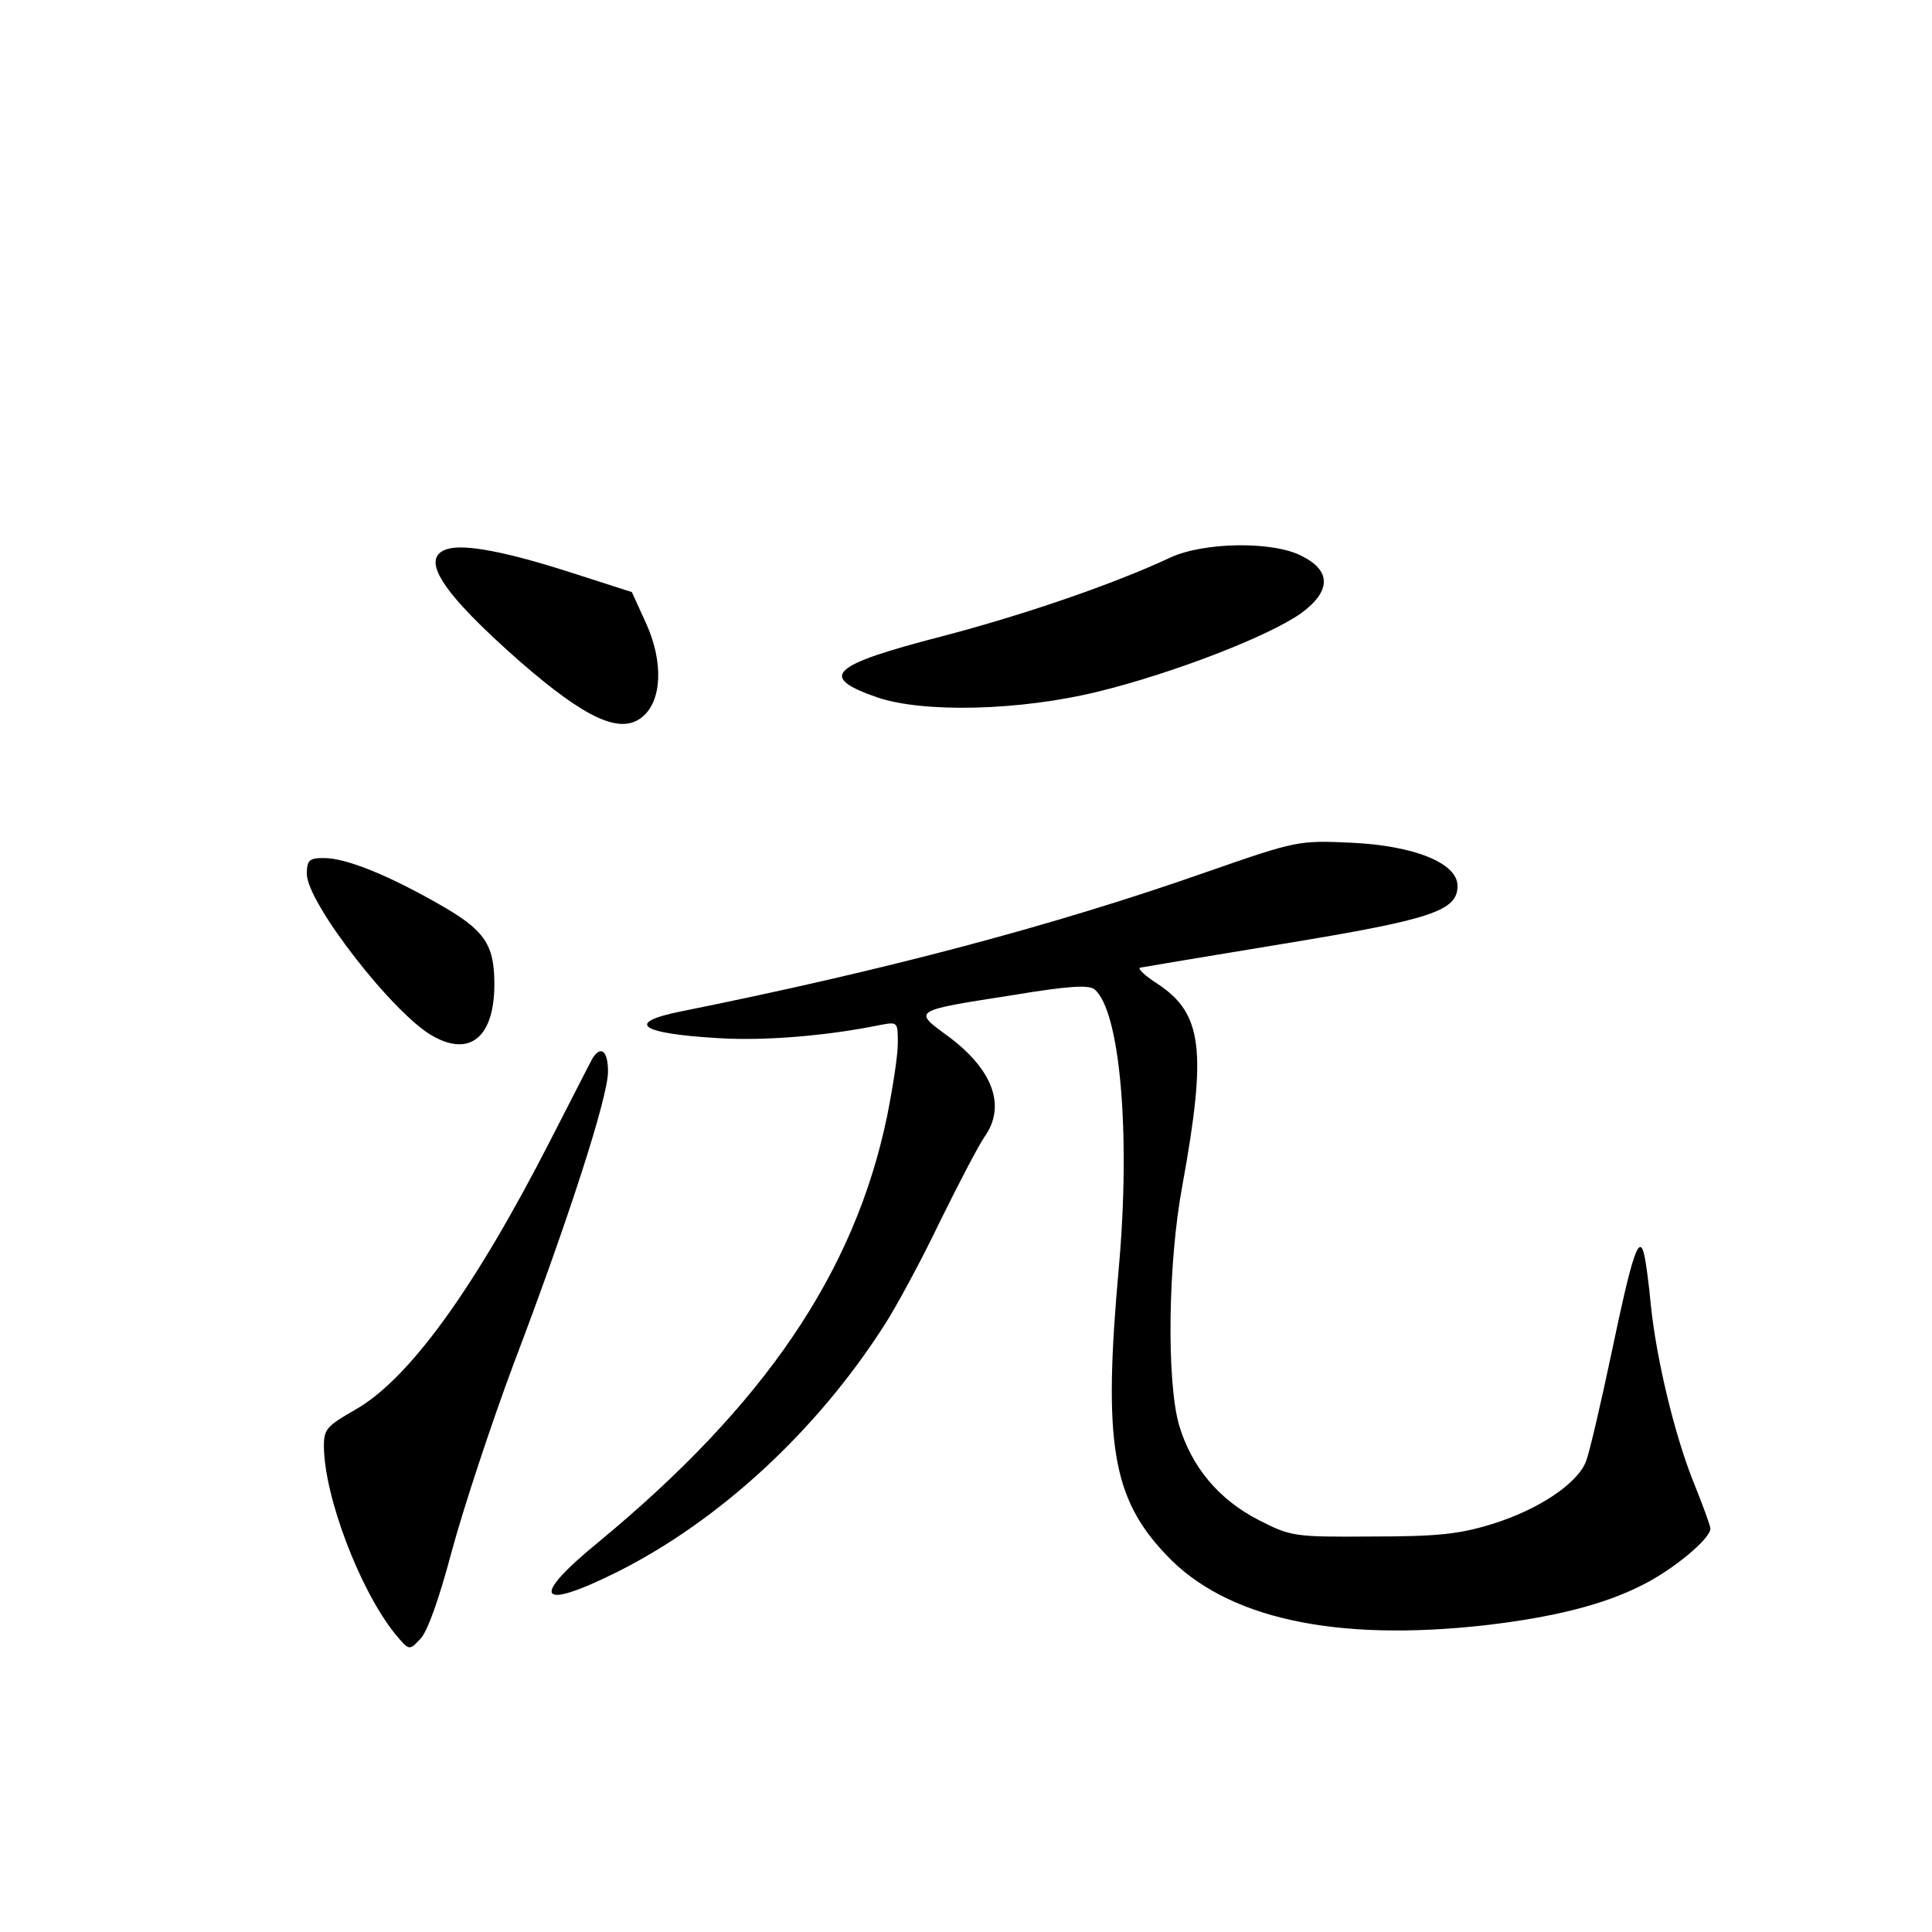 <?xml version="1.0" standalone="no"?>
<!DOCTYPE svg PUBLIC "-//W3C//DTD SVG 20010904//EN"
 "http://www.w3.org/TR/2001/REC-SVG-20010904/DTD/svg10.dtd">
<svg version="1.0" xmlns="http://www.w3.org/2000/svg"
 width="340pt" height="340pt" viewBox="0 0 340 340"
 preserveAspectRatio="xMidYMid meet">
<g transform="translate(0,340) scale(0.1,-0.1)"
fill="#000000" stroke="none">
<path d="M788 2434 c-51 -15 -12 -76 128 -199 115 -100 176 -128 214 -97 35
28 38 97 7 165 l-25 55 -109 35 c-109 35 -184 50 -215 41z"/>
<path d="M2060 2419 c-100 -47 -261 -102 -403 -139 -197 -51 -217 -71 -114
-107 81 -28 252 -24 390 10 134 33 301 98 357 138 53 39 53 75 0 101 -51 26
-171 24 -230 -3z"/>
<path d="M2125 1866 c-270 -95 -569 -174 -927 -246 -99 -20 -72 -39 67 -47 80
-5 190 4 283 23 32 6 32 6 32 -32 0 -22 -9 -79 -19 -129 -57 -274 -215 -507
-508 -749 -121 -99 -107 -122 32 -53 180 90 352 248 472 436 20 31 64 112 97
181 34 69 69 136 79 150 38 54 14 118 -64 176 -63 46 -65 45 115 73 96 16 132
18 142 10 45 -37 64 -253 43 -489 -28 -309 -12 -406 83 -506 105 -112 297
-154 563 -124 119 14 208 36 276 71 54 27 119 81 119 99 0 5 -14 43 -31 85
-32 81 -64 212 -74 310 -3 33 -8 71 -11 85 -9 41 -21 6 -58 -171 -19 -90 -39
-176 -45 -191 -15 -39 -84 -85 -165 -110 -58 -18 -97 -22 -212 -22 -137 -1
-142 0 -199 29 -70 36 -118 93 -140 167 -22 76 -20 285 6 423 43 237 35 301
-43 353 -22 14 -36 27 -32 29 5 1 118 20 252 42 262 43 307 58 307 102 0 40
-76 71 -188 76 -91 4 -94 4 -252 -51z"/>
<path d="M540 1862 c0 -51 155 -250 223 -286 65 -36 107 0 107 92 0 70 -17 95
-96 140 -91 52 -165 82 -204 82 -26 0 -30 -4 -30 -28z"/>
<path d="M1043 1538 c-4 -7 -37 -72 -74 -144 -134 -262 -249 -421 -344 -475
-49 -28 -55 -34 -55 -63 0 -88 63 -254 125 -331 25 -30 25 -30 44 -10 13 12
34 72 56 155 20 74 69 223 109 330 98 258 166 470 166 514 0 36 -12 47 -27 24z"/>
</g>
</svg>
